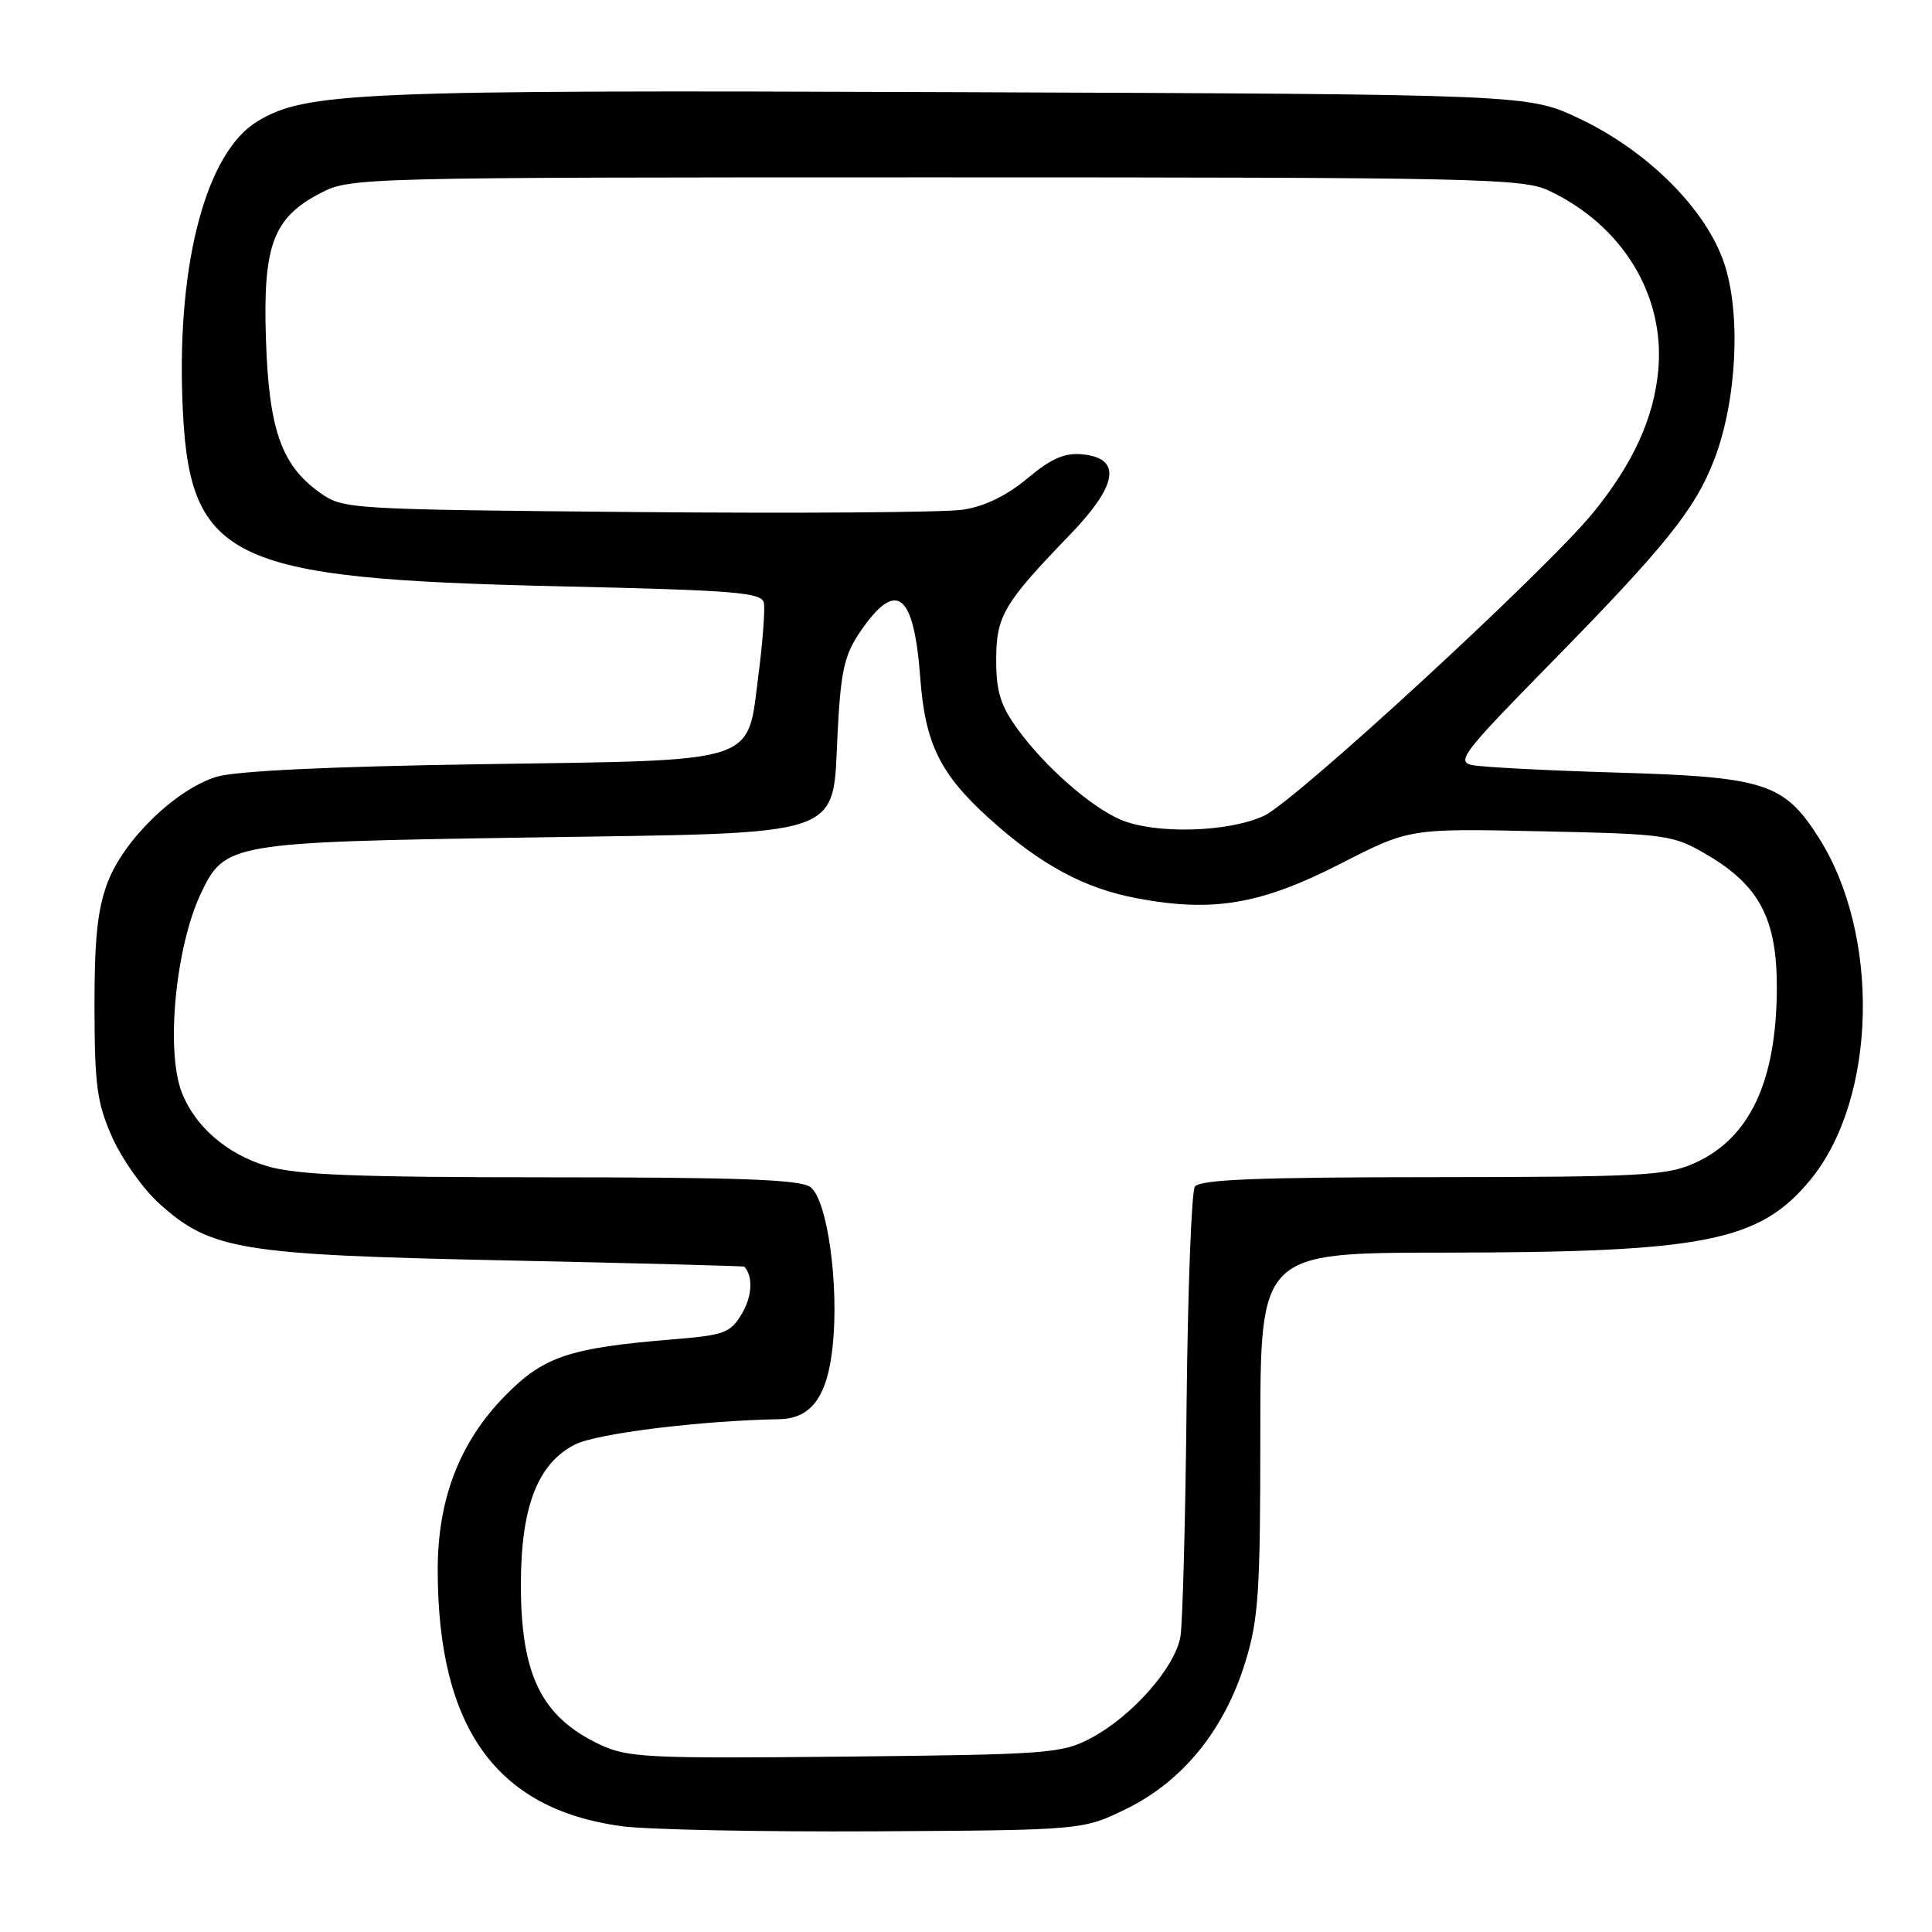 <?xml version="1.0" encoding="UTF-8" standalone="no"?>
<!DOCTYPE svg PUBLIC "-//W3C//DTD SVG 1.1//EN" "http://www.w3.org/Graphics/SVG/1.1/DTD/svg11.dtd" >
<svg xmlns="http://www.w3.org/2000/svg" xmlns:xlink="http://www.w3.org/1999/xlink" version="1.1" viewBox="0 0 256 256">
 <g >
 <path fill="currentColor"
d=" M 149.31 239.65 C 156.73 236.00 162.23 229.22 164.98 220.33 C 166.77 214.54 167.00 211.04 167.00 189.89 C 167.00 166.00 167.00 166.00 191.25 165.98 C 225.93 165.95 233.13 164.52 239.88 156.34 C 248.72 145.61 249.22 123.81 240.92 110.88 C 236.36 103.76 233.78 102.94 214.20 102.37 C 205.02 102.10 196.42 101.65 195.10 101.38 C 192.93 100.93 193.84 99.74 205.17 88.19 C 220.72 72.34 224.62 67.50 227.18 60.81 C 230.13 53.06 230.71 41.65 228.48 34.94 C 226.10 27.76 218.35 20.01 209.27 15.71 C 202.50 12.50 202.50 12.50 126.50 12.21 C 47.30 11.90 40.51 12.19 34.09 16.09 C 27.40 20.16 23.51 34.52 24.16 52.79 C 24.93 74.29 29.74 76.68 74.21 77.69 C 97.50 78.22 100.95 78.50 101.22 79.89 C 101.38 80.76 101.07 85.01 100.51 89.33 C 98.96 101.37 101.03 100.70 63.77 101.26 C 43.44 101.57 31.15 102.16 28.65 102.94 C 23.27 104.63 16.47 111.21 14.30 116.83 C 12.92 120.41 12.51 124.29 12.52 133.50 C 12.54 143.91 12.86 146.20 14.89 150.74 C 16.18 153.62 18.96 157.54 21.06 159.44 C 27.93 165.64 31.75 166.27 67.00 167.01 C 84.33 167.38 98.56 167.75 98.64 167.84 C 99.80 169.16 99.67 171.75 98.33 174.02 C 96.79 176.63 96.04 176.91 89.08 177.48 C 75.36 178.61 72.00 179.75 66.87 185.00 C 60.90 191.12 58.00 198.63 58.00 207.99 C 58.00 228.92 65.74 239.72 82.35 241.98 C 85.73 242.44 100.88 242.74 116.00 242.66 C 143.50 242.50 143.50 242.50 149.31 239.65 Z  M 79.50 231.17 C 71.72 227.50 68.99 221.93 69.02 209.78 C 69.05 199.63 71.25 193.96 76.13 191.43 C 79.00 189.95 92.67 188.25 103.25 188.05 C 107.50 187.97 109.63 185.08 110.33 178.40 C 111.20 170.21 109.62 158.93 107.38 157.29 C 106.03 156.30 98.03 156.00 72.99 156.00 C 47.13 156.00 39.33 155.69 35.39 154.52 C 30.06 152.94 25.78 149.22 24.06 144.68 C 21.95 139.09 23.28 125.43 26.62 118.38 C 29.79 111.71 30.50 111.59 69.72 110.98 C 112.91 110.31 110.24 111.23 111.00 96.82 C 111.42 88.84 111.90 86.76 114.00 83.68 C 118.78 76.70 121.09 78.48 121.94 89.82 C 122.59 98.55 124.56 102.57 131.11 108.48 C 137.85 114.57 143.66 117.71 150.62 119.02 C 160.72 120.93 167.06 119.85 177.64 114.44 C 186.77 109.77 186.77 109.77 204.14 110.15 C 220.93 110.51 221.67 110.62 226.17 113.25 C 233.15 117.34 235.48 121.81 235.44 131.00 C 235.38 143.30 231.86 150.80 224.60 154.09 C 220.89 155.78 217.58 155.96 189.81 155.98 C 166.37 155.99 158.93 156.30 158.32 157.25 C 157.88 157.94 157.39 170.88 157.23 186.00 C 157.08 201.12 156.71 214.99 156.42 216.81 C 155.76 220.88 150.04 227.40 144.57 230.30 C 140.72 232.35 138.97 232.48 112.00 232.76 C 85.80 233.03 83.18 232.90 79.50 231.17 Z  M 148.42 108.58 C 144.44 106.85 138.40 101.53 134.83 96.60 C 132.58 93.51 132.00 91.62 132.00 87.48 C 132.00 81.63 132.97 79.97 141.75 70.88 C 148.14 64.26 148.69 60.71 143.41 60.20 C 141.07 59.97 139.29 60.75 136.13 63.39 C 133.38 65.69 130.45 67.11 127.57 67.54 C 125.17 67.90 105.72 68.04 84.35 67.85 C 46.04 67.50 45.46 67.47 42.37 65.27 C 37.29 61.65 35.63 56.92 35.24 45.00 C 34.82 32.49 36.19 28.83 42.50 25.57 C 46.44 23.53 47.60 23.50 124.00 23.50 C 195.69 23.50 201.78 23.63 205.21 25.25 C 214.98 29.85 220.63 39.10 219.73 49.04 C 219.16 55.38 216.38 61.45 211.11 67.92 C 204.87 75.58 171.68 106.14 167.50 108.09 C 162.75 110.31 152.96 110.56 148.42 108.58 Z "/>
</g>
</svg>